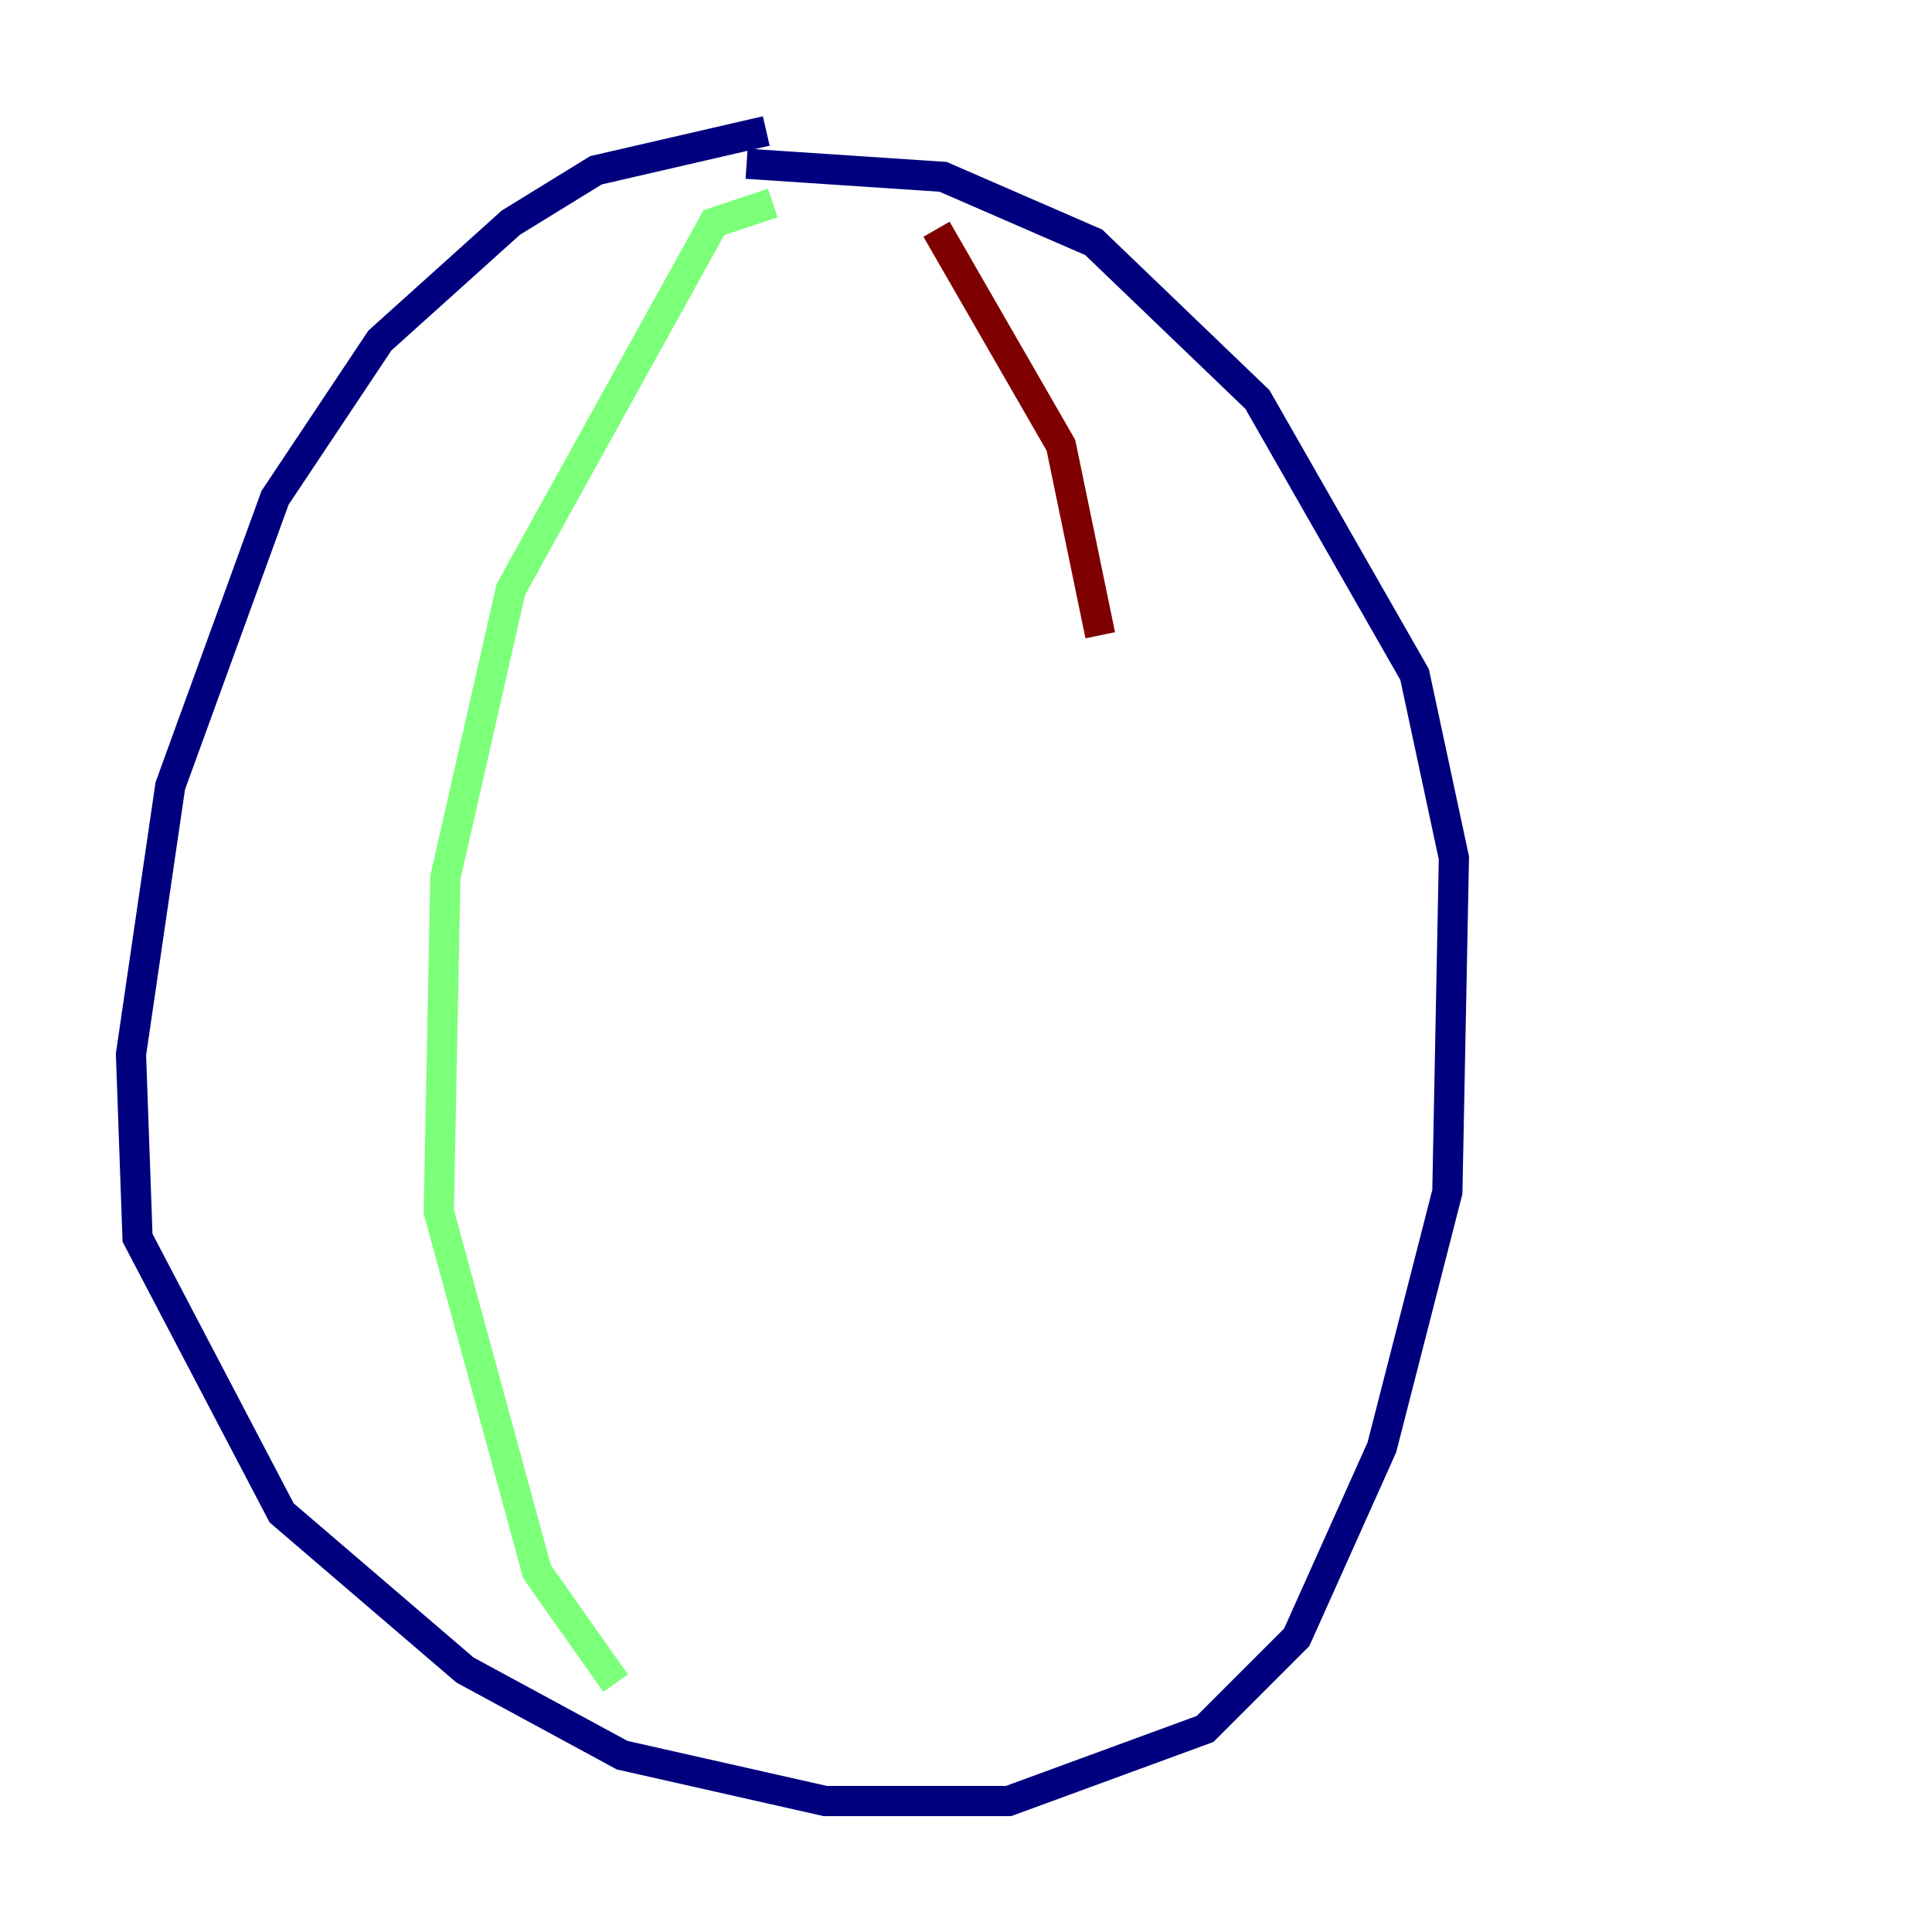 <?xml version="1.0" encoding="utf-8" ?>
<svg baseProfile="tiny" height="128" version="1.2" viewBox="0,0,128,128" width="128" xmlns="http://www.w3.org/2000/svg" xmlns:ev="http://www.w3.org/2001/xml-events" xmlns:xlink="http://www.w3.org/1999/xlink"><defs /><polyline fill="none" points="50.766,8.678 39.485,11.281 33.844,14.752 25.166,22.563 18.224,32.976 11.281,52.068 8.678,69.858 9.112,82.007 18.658,100.231 30.807,110.644 41.22,116.285 54.671,119.322 66.82,119.322 79.837,114.549 85.912,108.475 91.552,95.891 95.891,78.969 96.325,56.841 93.722,44.691 83.308,26.468 72.461,16.054 62.481,11.715 49.464,10.848" stroke="#00007f" stroke-width="2" /><polyline fill="none" points="51.2,13.451 47.295,14.752 33.844,39.051 29.505,58.142 29.071,80.271 35.58,104.136 40.786,111.512" stroke="#7cff79" stroke-width="2" /><polyline fill="none" points="62.047,15.186 70.291,29.505 72.895,42.088" stroke="#7f0000" stroke-width="2" /></svg>